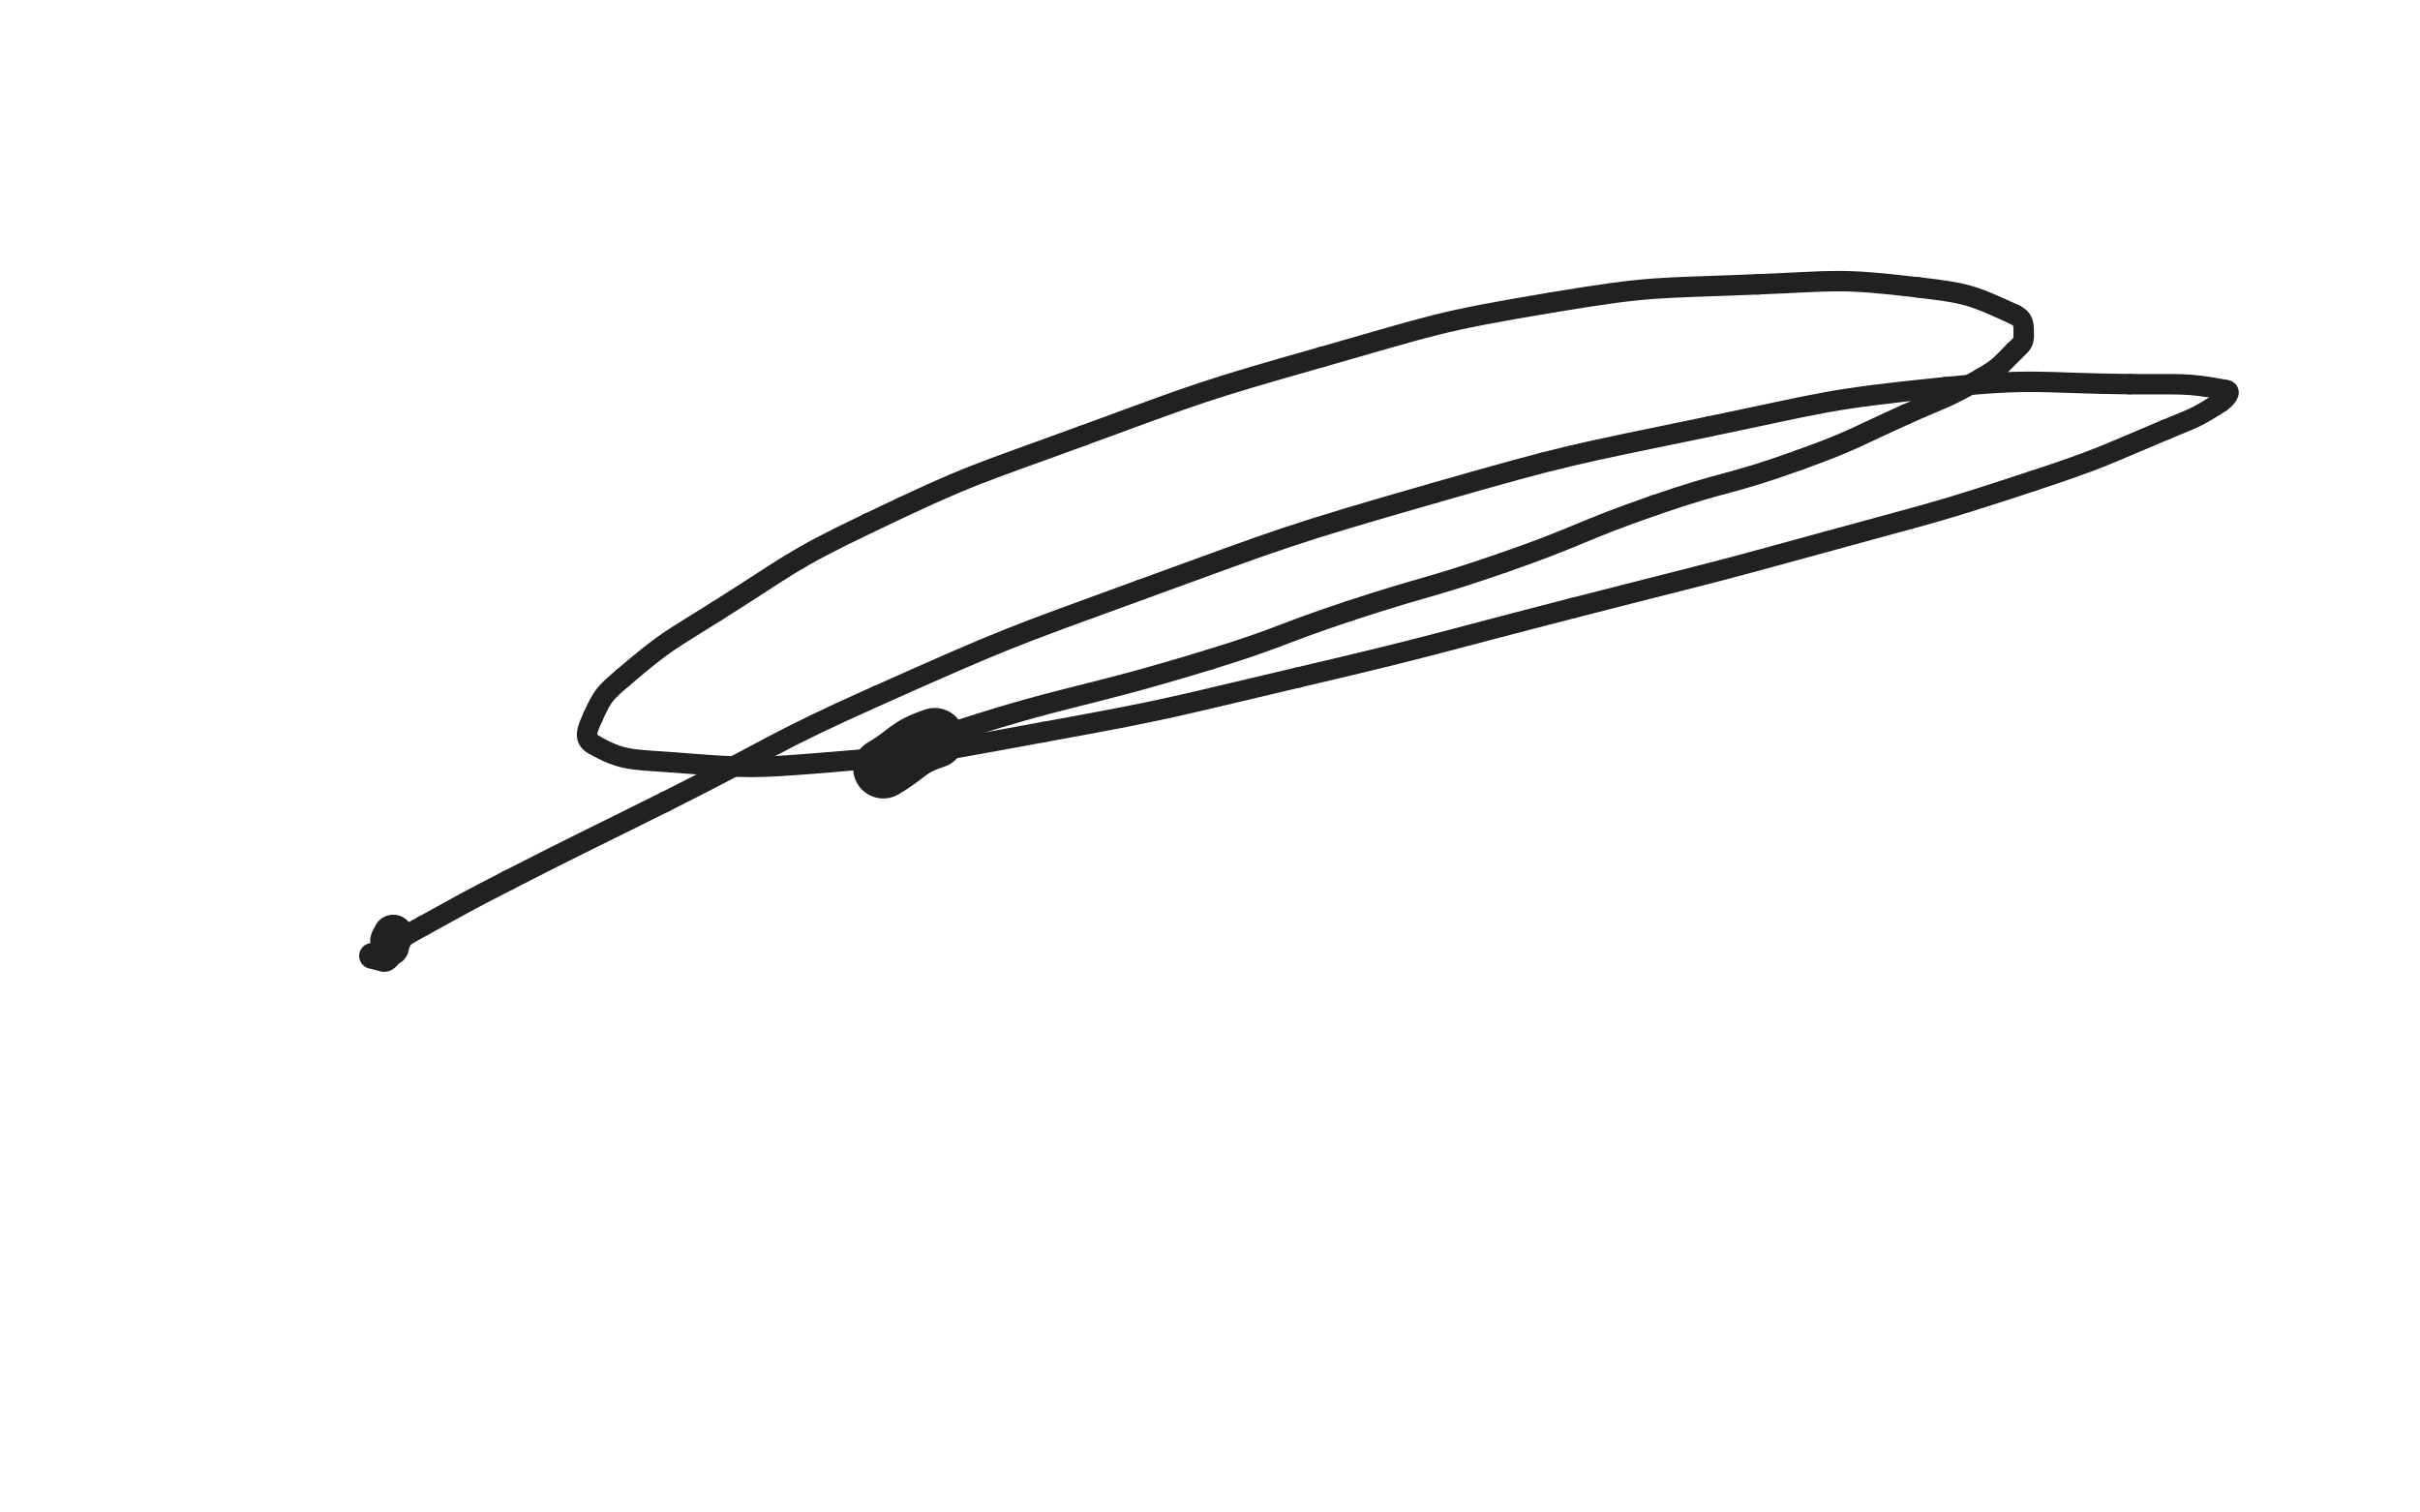 <svg xmlns="http://www.w3.org/2000/svg" xmlns:xlink="http://www.w3.org/1999/xlink" viewBox="0 0 800 500"><path d="M 292.000,254.000 C 300.500,249.000 299.687,247.104 309.000,244.000" stroke-width="19.918" stroke="rgb(33,33,33)" fill="none" stroke-linecap="round"></path><path d="M 309.000,244.000 C 353.687,229.104 354.774,231.865 400.000,218.000" stroke-width="6.750" stroke="rgb(33,33,33)" fill="none" stroke-linecap="round"></path><path d="M 400.000,218.000 C 423.274,210.865 422.877,209.628 446.000,202.000" stroke-width="6.750" stroke="rgb(33,33,33)" fill="none" stroke-linecap="round"></path><path d="M 446.000,202.000 C 471.377,193.628 471.759,194.747 497.000,186.000" stroke-width="6.750" stroke="rgb(33,33,33)" fill="none" stroke-linecap="round"></path><path d="M 497.000,186.000 C 522.259,177.247 521.745,175.762 547.000,167.000" stroke-width="6.750" stroke="rgb(33,33,33)" fill="none" stroke-linecap="round"></path><path d="M 547.000,167.000 C 570.745,158.762 571.383,160.536 595.000,152.000" stroke-width="6.750" stroke="rgb(33,33,33)" fill="none" stroke-linecap="round"></path><path d="M 595.000,152.000 C 612.883,145.536 612.641,144.811 630.000,137.000" stroke-width="6.750" stroke="rgb(33,33,33)" fill="none" stroke-linecap="round"></path><path d="M 630.000,137.000 C 642.641,131.311 643.099,131.942 655.000,125.000" stroke-width="6.750" stroke="rgb(33,33,33)" fill="none" stroke-linecap="round"></path><path d="M 655.000,125.000 C 661.099,121.442 661.036,120.964 666.000,116.000" stroke-width="6.750" stroke="rgb(33,33,33)" fill="none" stroke-linecap="round"></path><path d="M 666.000,116.000 C 668.036,113.964 669.000,113.602 669.000,111.000" stroke-width="6.750" stroke="rgb(33,33,33)" fill="none" stroke-linecap="round"></path><path d="M 669.000,111.000 C 669.000,107.602 669.262,105.491 666.000,104.000" stroke-width="6.750" stroke="rgb(33,33,33)" fill="none" stroke-linecap="round"></path><path d="M 666.000,104.000 C 651.762,97.491 650.380,96.927 634.000,95.000" stroke-width="6.797" stroke="rgb(33,33,33)" fill="none" stroke-linecap="round"></path><path d="M 634.000,95.000 C 607.880,91.927 607.445,92.907 581.000,94.000" stroke-width="6.750" stroke="rgb(33,33,33)" fill="none" stroke-linecap="round"></path><path d="M 581.000,94.000 C 546.945,95.407 546.580,94.403 513.000,100.000" stroke-width="6.750" stroke="rgb(33,33,33)" fill="none" stroke-linecap="round"></path><path d="M 513.000,100.000 C 474.580,106.403 474.533,107.346 437.000,118.000" stroke-width="6.750" stroke="rgb(33,33,33)" fill="none" stroke-linecap="round"></path><path d="M 437.000,118.000 C 397.033,129.346 397.019,129.693 358.000,144.000" stroke-width="6.750" stroke="rgb(33,33,33)" fill="none" stroke-linecap="round"></path><path d="M 358.000,144.000 C 322.019,157.193 321.499,156.463 287.000,173.000" stroke-width="6.750" stroke="rgb(33,33,33)" fill="none" stroke-linecap="round"></path><path d="M 287.000,173.000 C 260.999,185.463 261.432,186.617 237.000,202.000" stroke-width="6.750" stroke="rgb(33,33,33)" fill="none" stroke-linecap="round"></path><path d="M 237.000,202.000 C 220.932,212.117 220.321,211.775 206.000,224.000" stroke-width="6.750" stroke="rgb(33,33,33)" fill="none" stroke-linecap="round"></path><path d="M 206.000,224.000 C 199.821,229.275 199.228,229.897 196.000,237.000" stroke-width="6.750" stroke="rgb(33,33,33)" fill="none" stroke-linecap="round"></path><path d="M 196.000,237.000 C 194.228,240.897 192.721,244.108 196.000,246.000" stroke-width="6.750" stroke="rgb(33,33,33)" fill="none" stroke-linecap="round"></path><path d="M 196.000,246.000 C 205.721,251.608 208.774,250.983 222.000,252.000" stroke-width="6.750" stroke="rgb(33,33,33)" fill="none" stroke-linecap="round"></path><path d="M 222.000,252.000 C 247.774,253.983 248.147,254.102 274.000,252.000" stroke-width="6.750" stroke="rgb(33,33,33)" fill="none" stroke-linecap="round"></path><path d="M 274.000,252.000 C 309.647,249.102 309.743,248.369 345.000,242.000" stroke-width="6.750" stroke="rgb(33,33,33)" fill="none" stroke-linecap="round"></path><path d="M 345.000,242.000 C 387.243,234.369 387.186,233.796 429.000,224.000" stroke-width="6.750" stroke="rgb(33,33,33)" fill="none" stroke-linecap="round"></path><path d="M 429.000,224.000 C 474.686,213.296 474.548,212.688 520.000,201.000" stroke-width="6.750" stroke="rgb(33,33,33)" fill="none" stroke-linecap="round"></path><path d="M 520.000,201.000 C 562.048,190.188 562.156,190.562 604.000,179.000" stroke-width="6.750" stroke="rgb(33,33,33)" fill="none" stroke-linecap="round"></path><path d="M 604.000,179.000 C 638.156,169.562 638.376,170.108 672.000,159.000" stroke-width="6.750" stroke="rgb(33,33,33)" fill="none" stroke-linecap="round"></path><path d="M 672.000,159.000 C 694.376,151.608 694.271,151.112 716.000,142.000" stroke-width="6.750" stroke="rgb(33,33,33)" fill="none" stroke-linecap="round"></path><path d="M 716.000,142.000 C 725.271,138.112 725.818,138.318 734.000,133.000" stroke-width="6.750" stroke="rgb(33,33,33)" fill="none" stroke-linecap="round"></path><path d="M 734.000,133.000 C 735.818,131.818 737.836,129.367 736.000,129.000" stroke-width="6.750" stroke="rgb(33,33,33)" fill="none" stroke-linecap="round"></path><path d="M 736.000,129.000 C 722.836,126.367 720.019,127.172 704.000,127.000" stroke-width="6.750" stroke="rgb(33,33,33)" fill="none" stroke-linecap="round"></path><path d="M 704.000,127.000 C 673.519,126.672 673.268,124.951 643.000,128.000" stroke-width="6.750" stroke="rgb(33,33,33)" fill="none" stroke-linecap="round"></path><path d="M 643.000,128.000 C 603.768,131.951 603.691,132.987 565.000,141.000" stroke-width="6.750" stroke="rgb(33,33,33)" fill="none" stroke-linecap="round"></path><path d="M 565.000,141.000 C 519.191,150.487 518.954,150.088 474.000,163.000" stroke-width="6.750" stroke="rgb(33,33,33)" fill="none" stroke-linecap="round"></path><path d="M 474.000,163.000 C 424.954,177.088 424.964,177.535 377.000,195.000" stroke-width="6.750" stroke="rgb(33,33,33)" fill="none" stroke-linecap="round"></path><path d="M 377.000,195.000 C 332.964,211.035 332.789,210.922 290.000,230.000" stroke-width="6.750" stroke="rgb(33,33,33)" fill="none" stroke-linecap="round"></path><path d="M 290.000,230.000 C 254.289,245.922 255.000,247.500 220.000,265.000" stroke-width="6.750" stroke="rgb(33,33,33)" fill="none" stroke-linecap="round"></path><path d="M 220.000,265.000 C 194.000,278.000 193.867,277.743 168.000,291.000" stroke-width="6.750" stroke="rgb(33,33,33)" fill="none" stroke-linecap="round"></path><path d="M 168.000,291.000 C 153.867,298.243 153.914,298.347 140.000,306.000" stroke-width="6.750" stroke="rgb(33,33,33)" fill="none" stroke-linecap="round"></path><path d="M 140.000,306.000 C 133.914,309.347 133.955,309.427 128.000,313.000" stroke-width="6.750" stroke="rgb(33,33,33)" fill="none" stroke-linecap="round"></path><path d="M 128.000,313.000 C 126.455,313.927 126.437,313.923 125.000,315.000" stroke-width="6.750" stroke="rgb(33,33,33)" fill="none" stroke-linecap="round"></path><path d="M 125.000,315.000 C 124.437,315.423 124.586,315.707 124.000,316.000" stroke-width="6.750" stroke="rgb(33,33,33)" fill="none" stroke-linecap="round"></path><path d="M 124.000,316.000 C 123.586,316.207 122.833,316.000 123.000,316.000" stroke-width="7.509" stroke="rgb(33,33,33)" fill="none" stroke-linecap="round"></path><path d="M 123.000,316.000 C 123.333,316.000 124.000,316.000 125.000,316.000" stroke-width="8.547" stroke="rgb(33,33,33)" fill="none" stroke-linecap="round"></path><path d="M 125.000,316.000 C 126.000,316.000 126.292,316.472 127.000,316.000" stroke-width="9.550" stroke="rgb(33,33,33)" fill="none" stroke-linecap="round"></path><path d="M 127.000,316.000 C 127.792,315.472 127.387,314.919 128.000,314.000" stroke-width="10.541" stroke="rgb(33,33,33)" fill="none" stroke-linecap="round"></path><path d="M 128.000,314.000 C 128.387,313.419 128.793,313.621 129.000,313.000" stroke-width="11.533" stroke="rgb(33,33,33)" fill="none" stroke-linecap="round"></path><path d="M 129.000,313.000 C 129.293,312.121 128.764,311.944 129.000,311.000" stroke-width="12.437" stroke="rgb(33,33,33)" fill="none" stroke-linecap="round"></path><path d="M 129.000,311.000 C 129.264,309.944 129.786,310.068 130.000,309.000" stroke-width="13.245" stroke="rgb(33,33,33)" fill="none" stroke-linecap="round"></path></svg>
